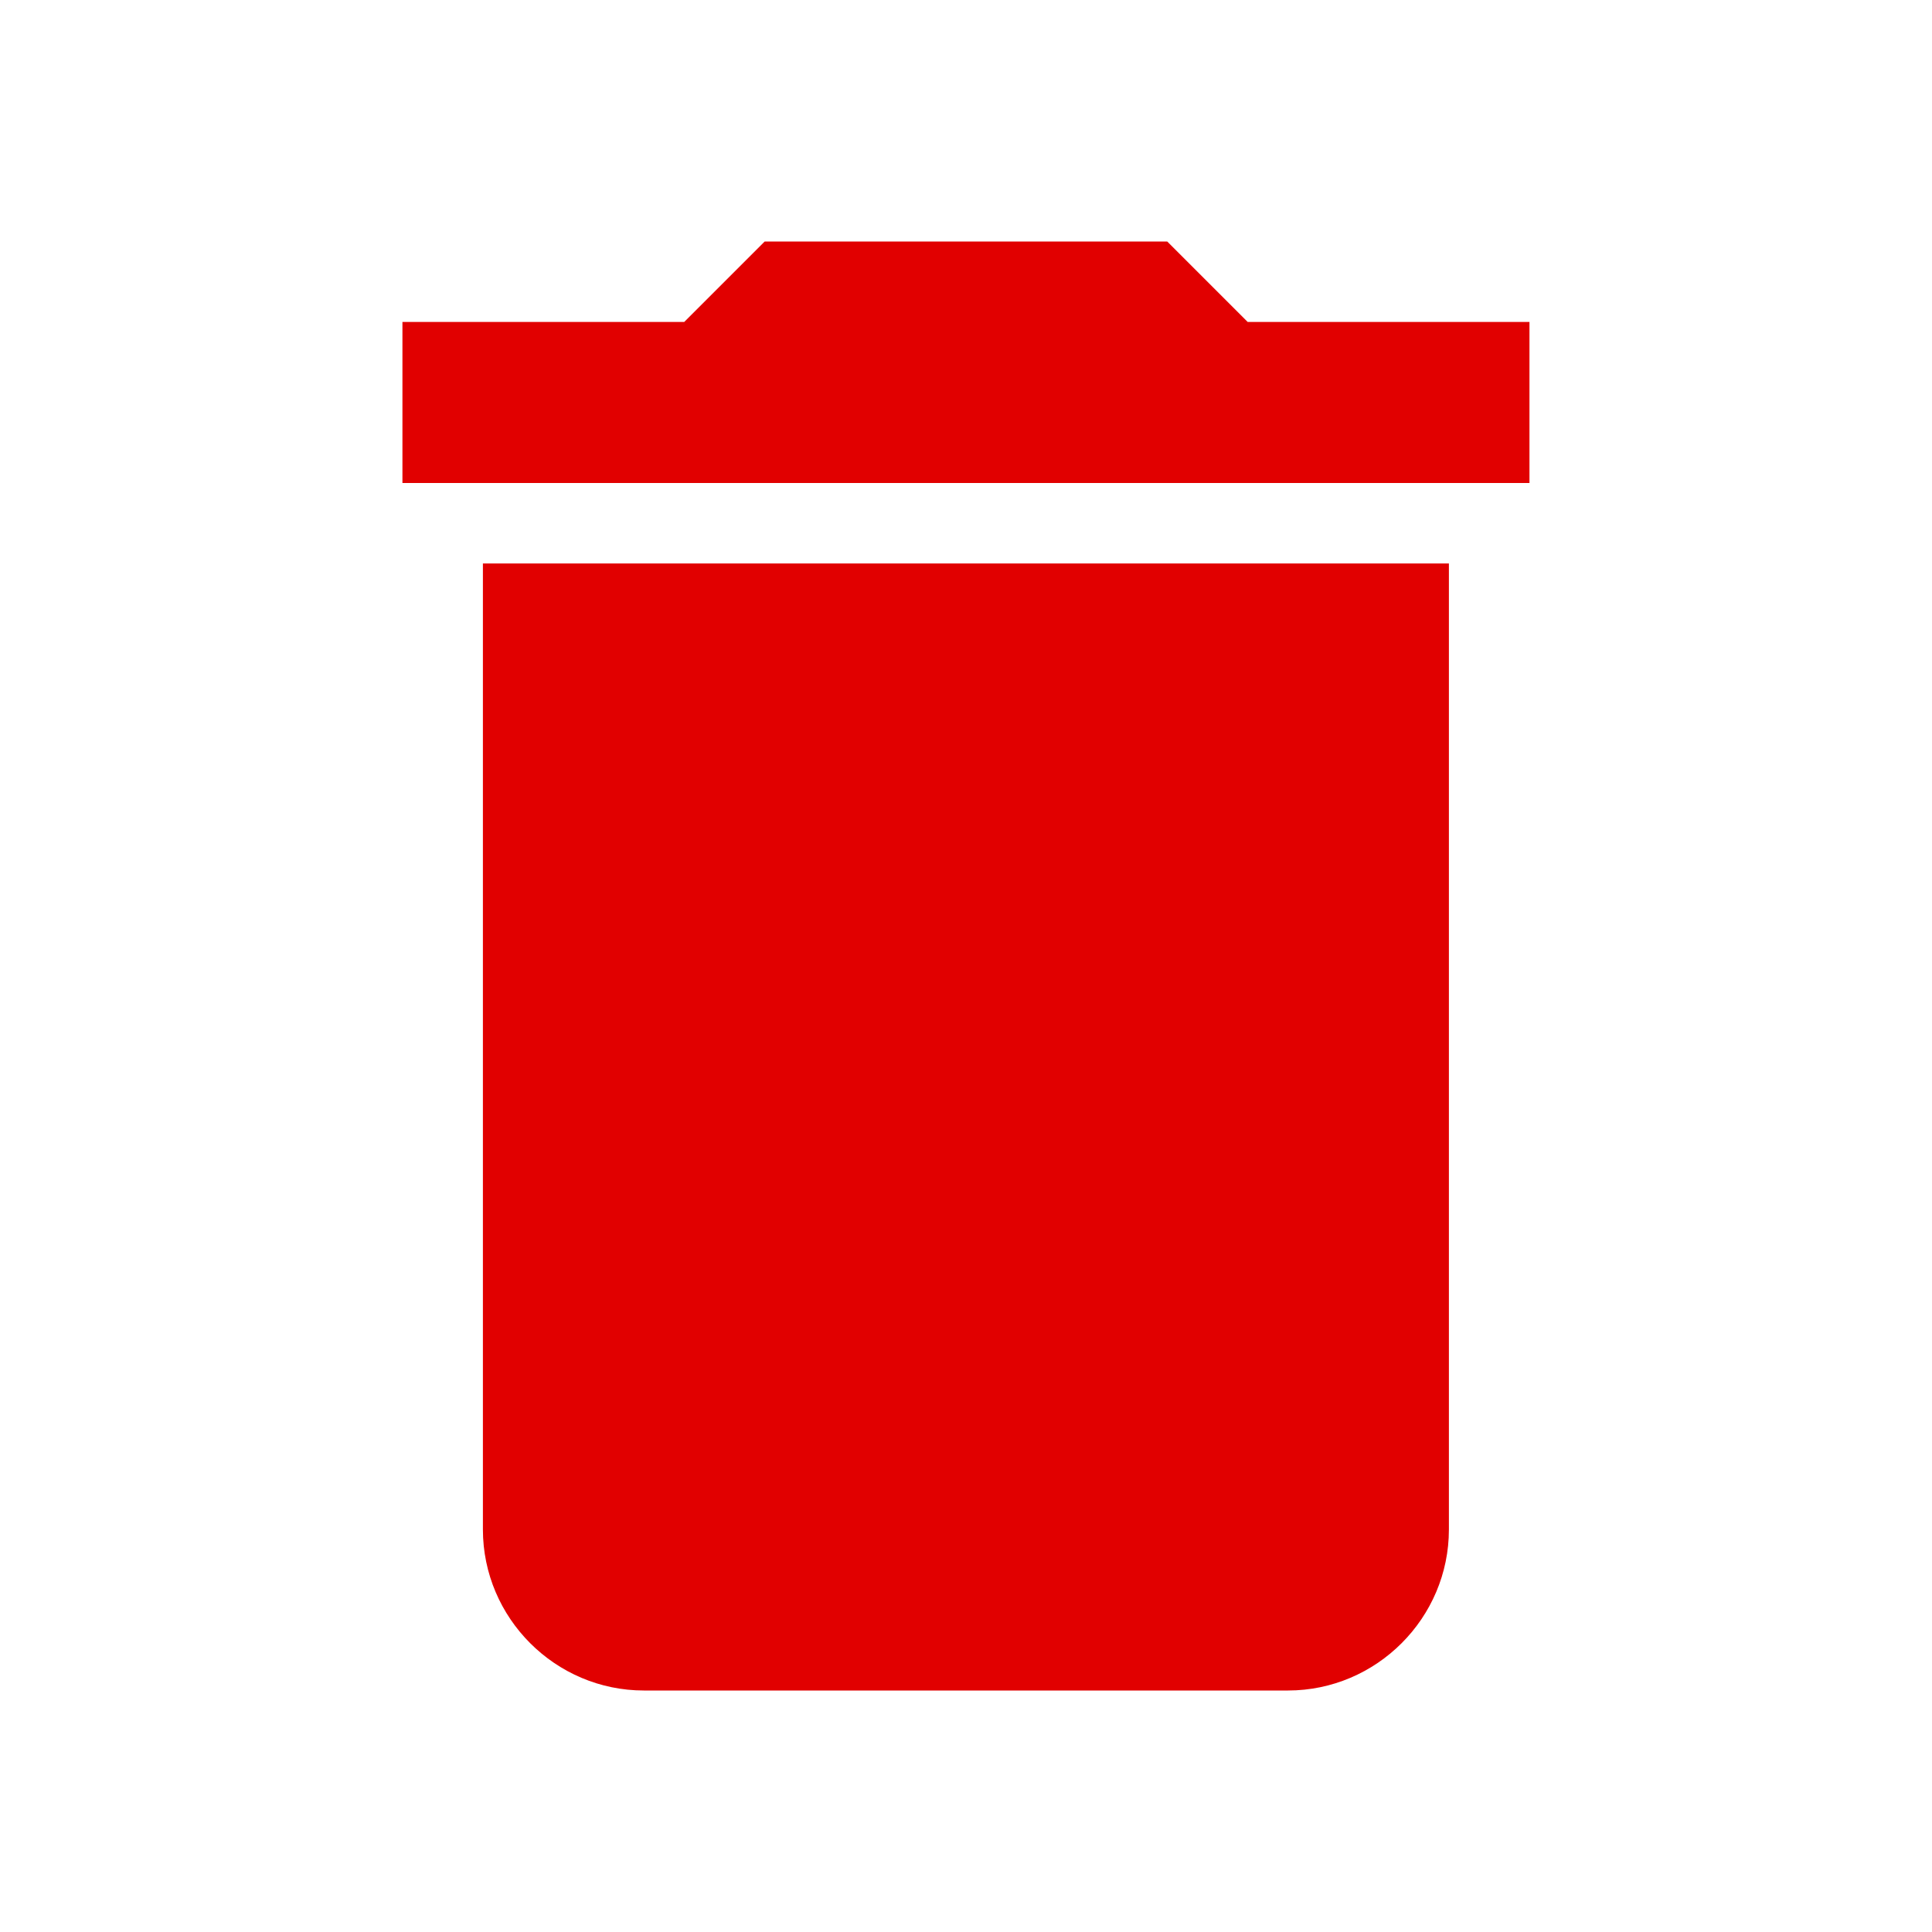 <svg width="20" height="20" viewBox="0 0 20 20" fill="none" xmlns="http://www.w3.org/2000/svg">
<g id="ic:baseline-delete">
<path id="Vector" d="M4.999 15.833C4.999 16.75 5.749 17.5 6.666 17.5H13.333C14.249 17.5 14.999 16.75 14.999 15.833V5.833H4.999V15.833ZM15.833 3.333H12.916L12.083 2.5H7.916L7.083 3.333H4.166V5H15.833V3.333Z" fill="#E10000"/>
</g>
</svg>
